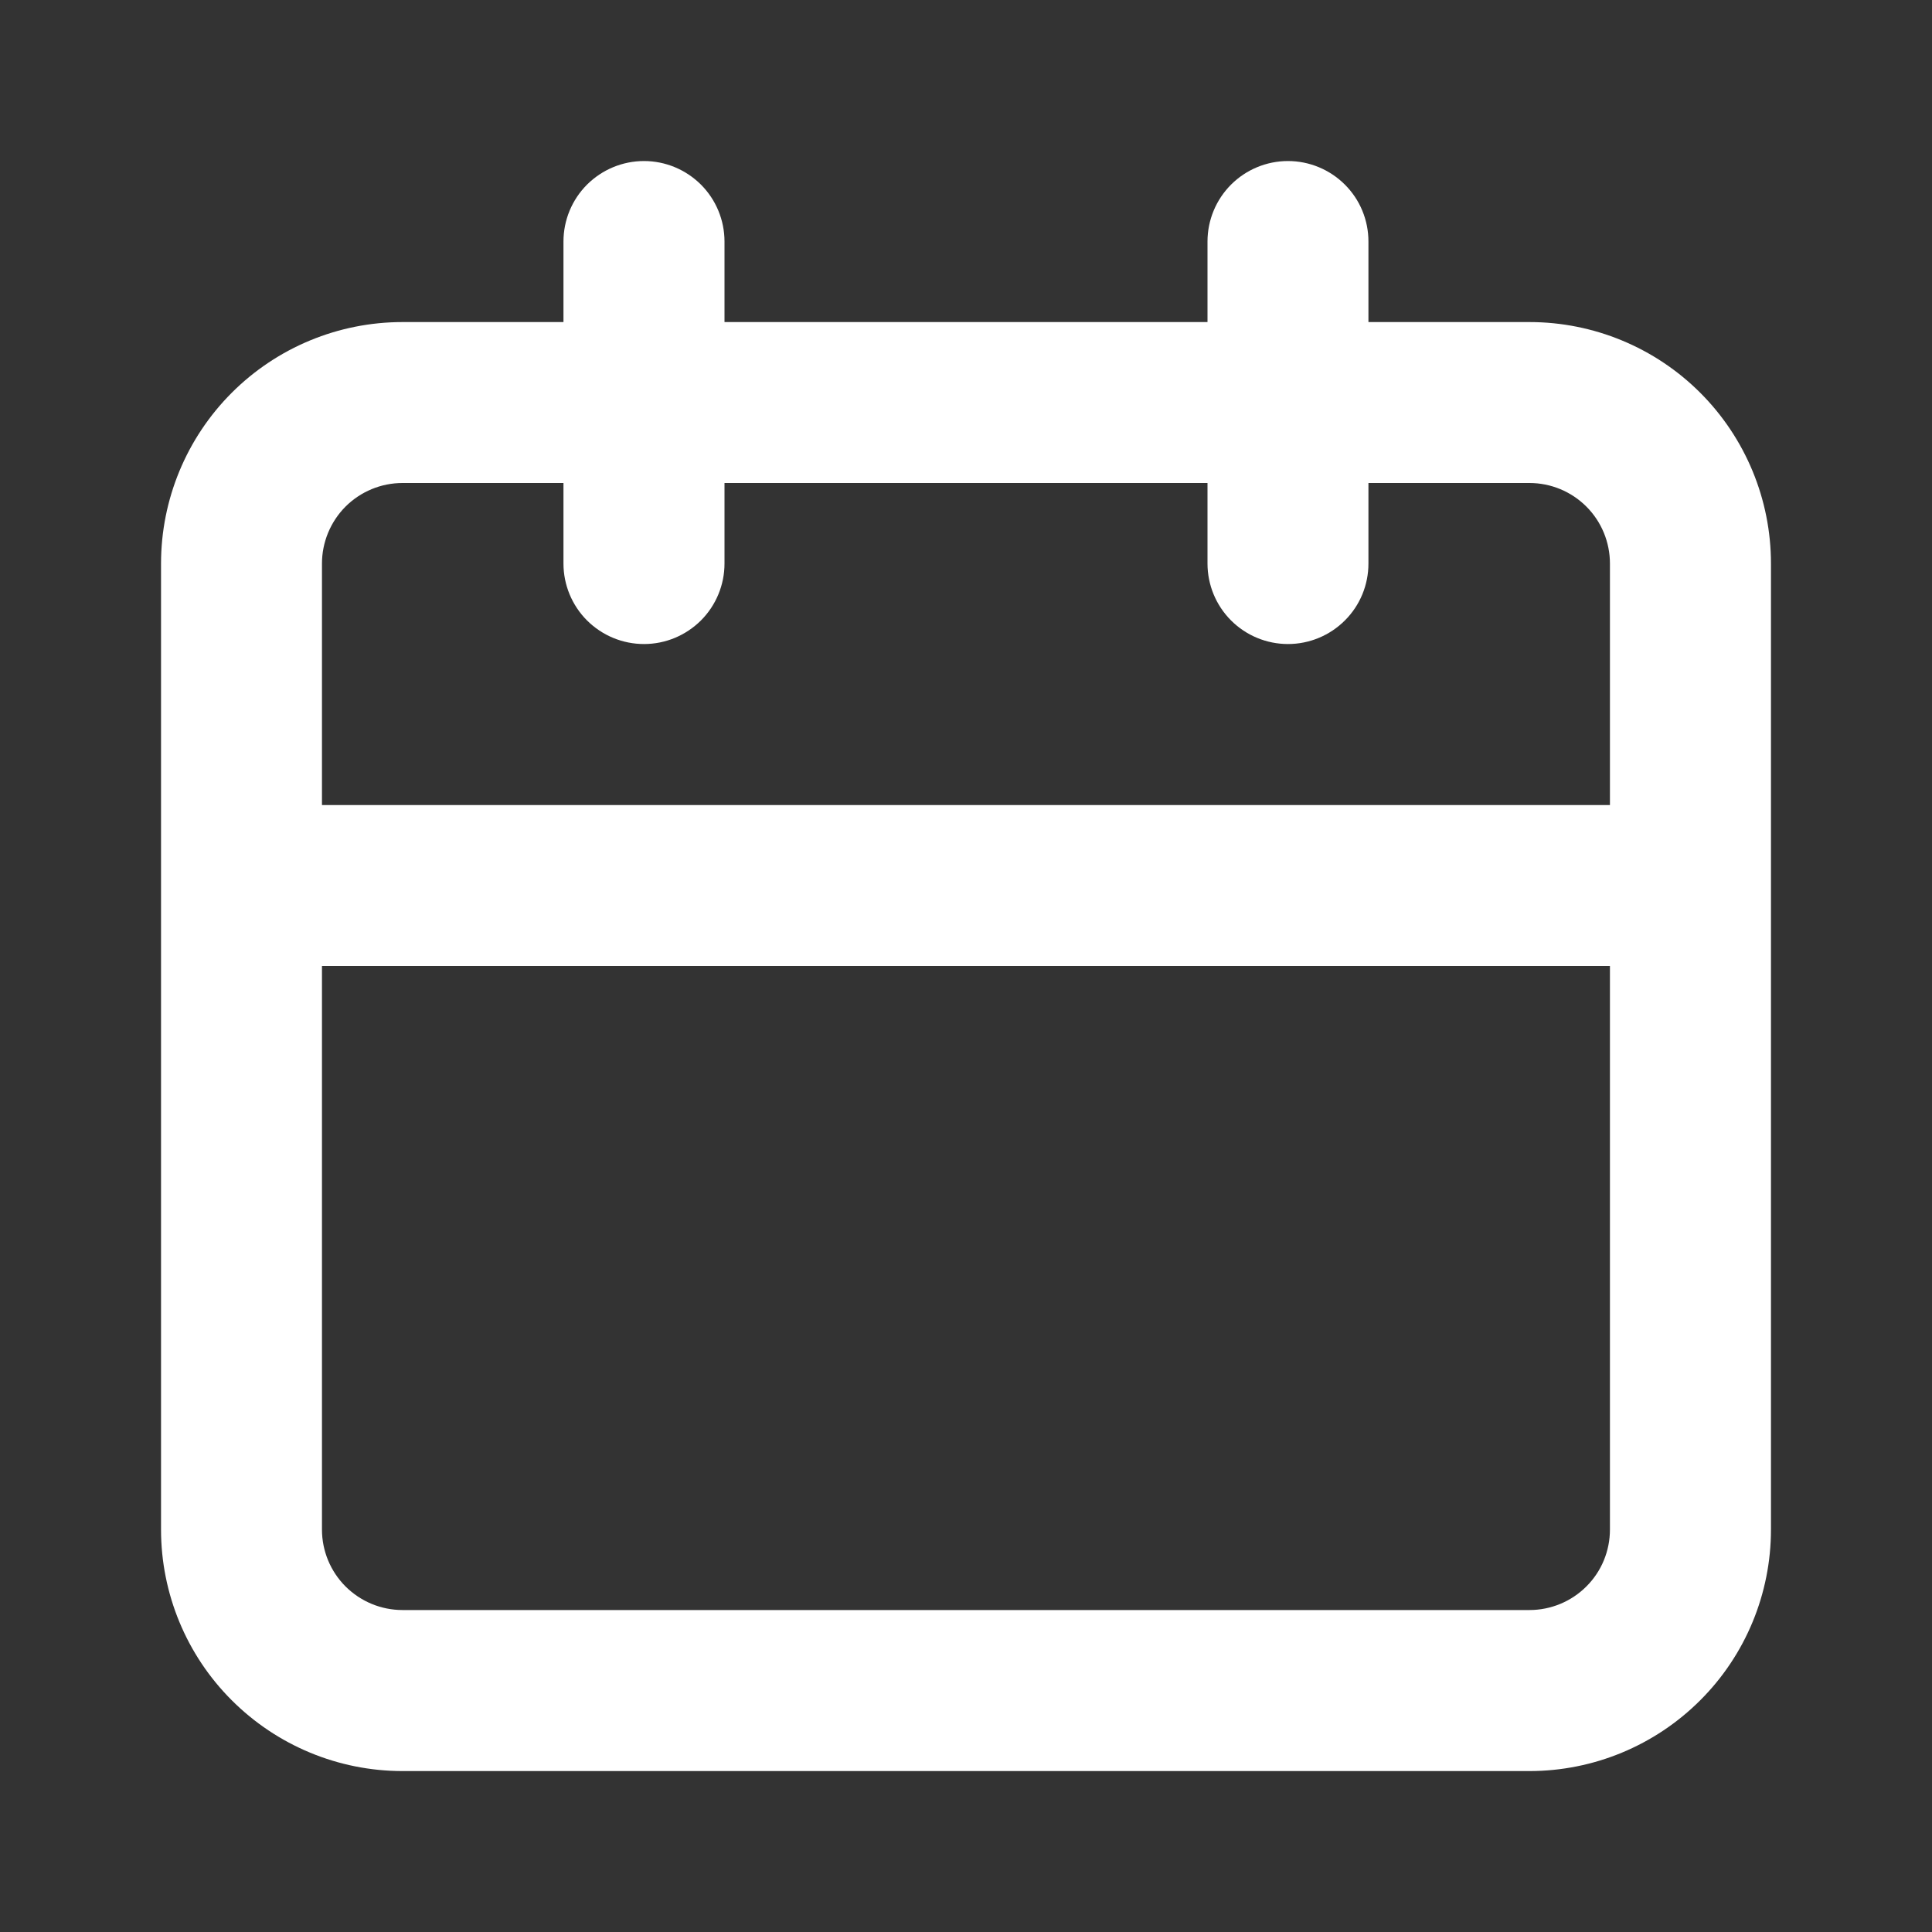 <svg class="calendar" viewBox="0 0 20 20" fill="none" xmlns="http://www.w3.org/2000/svg">
<rect x="0" y="0" width="20" height="20" fill="#333333" stroke="none"/>
<path d="M15.833 3.334H14.166V2.5C14.166 2.279 14.079 2.067 13.922 1.911C13.766 1.755 13.554 1.667 13.333 1.667C13.112 1.667 12.9 1.755 12.744 1.911C12.588 2.067 12.5 2.279 12.5 2.5V3.334H7.5V2.5C7.5 2.279 7.412 2.067 7.256 1.911C7.099 1.755 6.888 1.667 6.667 1.667C6.445 1.667 6.234 1.755 6.077 1.911C5.921 2.067 5.833 2.279 5.833 2.5V3.334H4.167C3.503 3.334 2.868 3.597 2.399 4.066C1.93 4.535 1.667 5.171 1.667 5.834V15.834C1.667 16.497 1.93 17.133 2.399 17.601C2.868 18.07 3.503 18.334 4.167 18.334H15.833C16.496 18.334 17.132 18.07 17.601 17.601C18.07 17.133 18.333 16.497 18.333 15.834V5.834C18.333 5.171 18.07 4.535 17.601 4.066C17.132 3.597 16.496 3.334 15.833 3.334ZM16.666 15.834C16.666 16.055 16.579 16.267 16.422 16.423C16.266 16.579 16.054 16.667 15.833 16.667H4.167C3.945 16.667 3.734 16.579 3.577 16.423C3.421 16.267 3.333 16.055 3.333 15.834V10H16.666V15.834ZM16.666 8.334H3.333V5.834C3.333 5.613 3.421 5.401 3.577 5.244C3.734 5.088 3.945 5 4.167 5H5.833V5.834C5.833 6.055 5.921 6.267 6.077 6.423C6.234 6.579 6.445 6.667 6.667 6.667C6.888 6.667 7.099 6.579 7.256 6.423C7.412 6.267 7.5 6.055 7.5 5.834V5H12.5V5.834C12.5 6.055 12.588 6.267 12.744 6.423C12.9 6.579 13.112 6.667 13.333 6.667C13.554 6.667 13.766 6.579 13.922 6.423C14.079 6.267 14.166 6.055 14.166 5.834V5H15.833C16.054 5 16.266 5.088 16.422 5.244C16.579 5.401 16.666 5.613 16.666 5.834V8.334Z" fill="white"/>
</svg>
